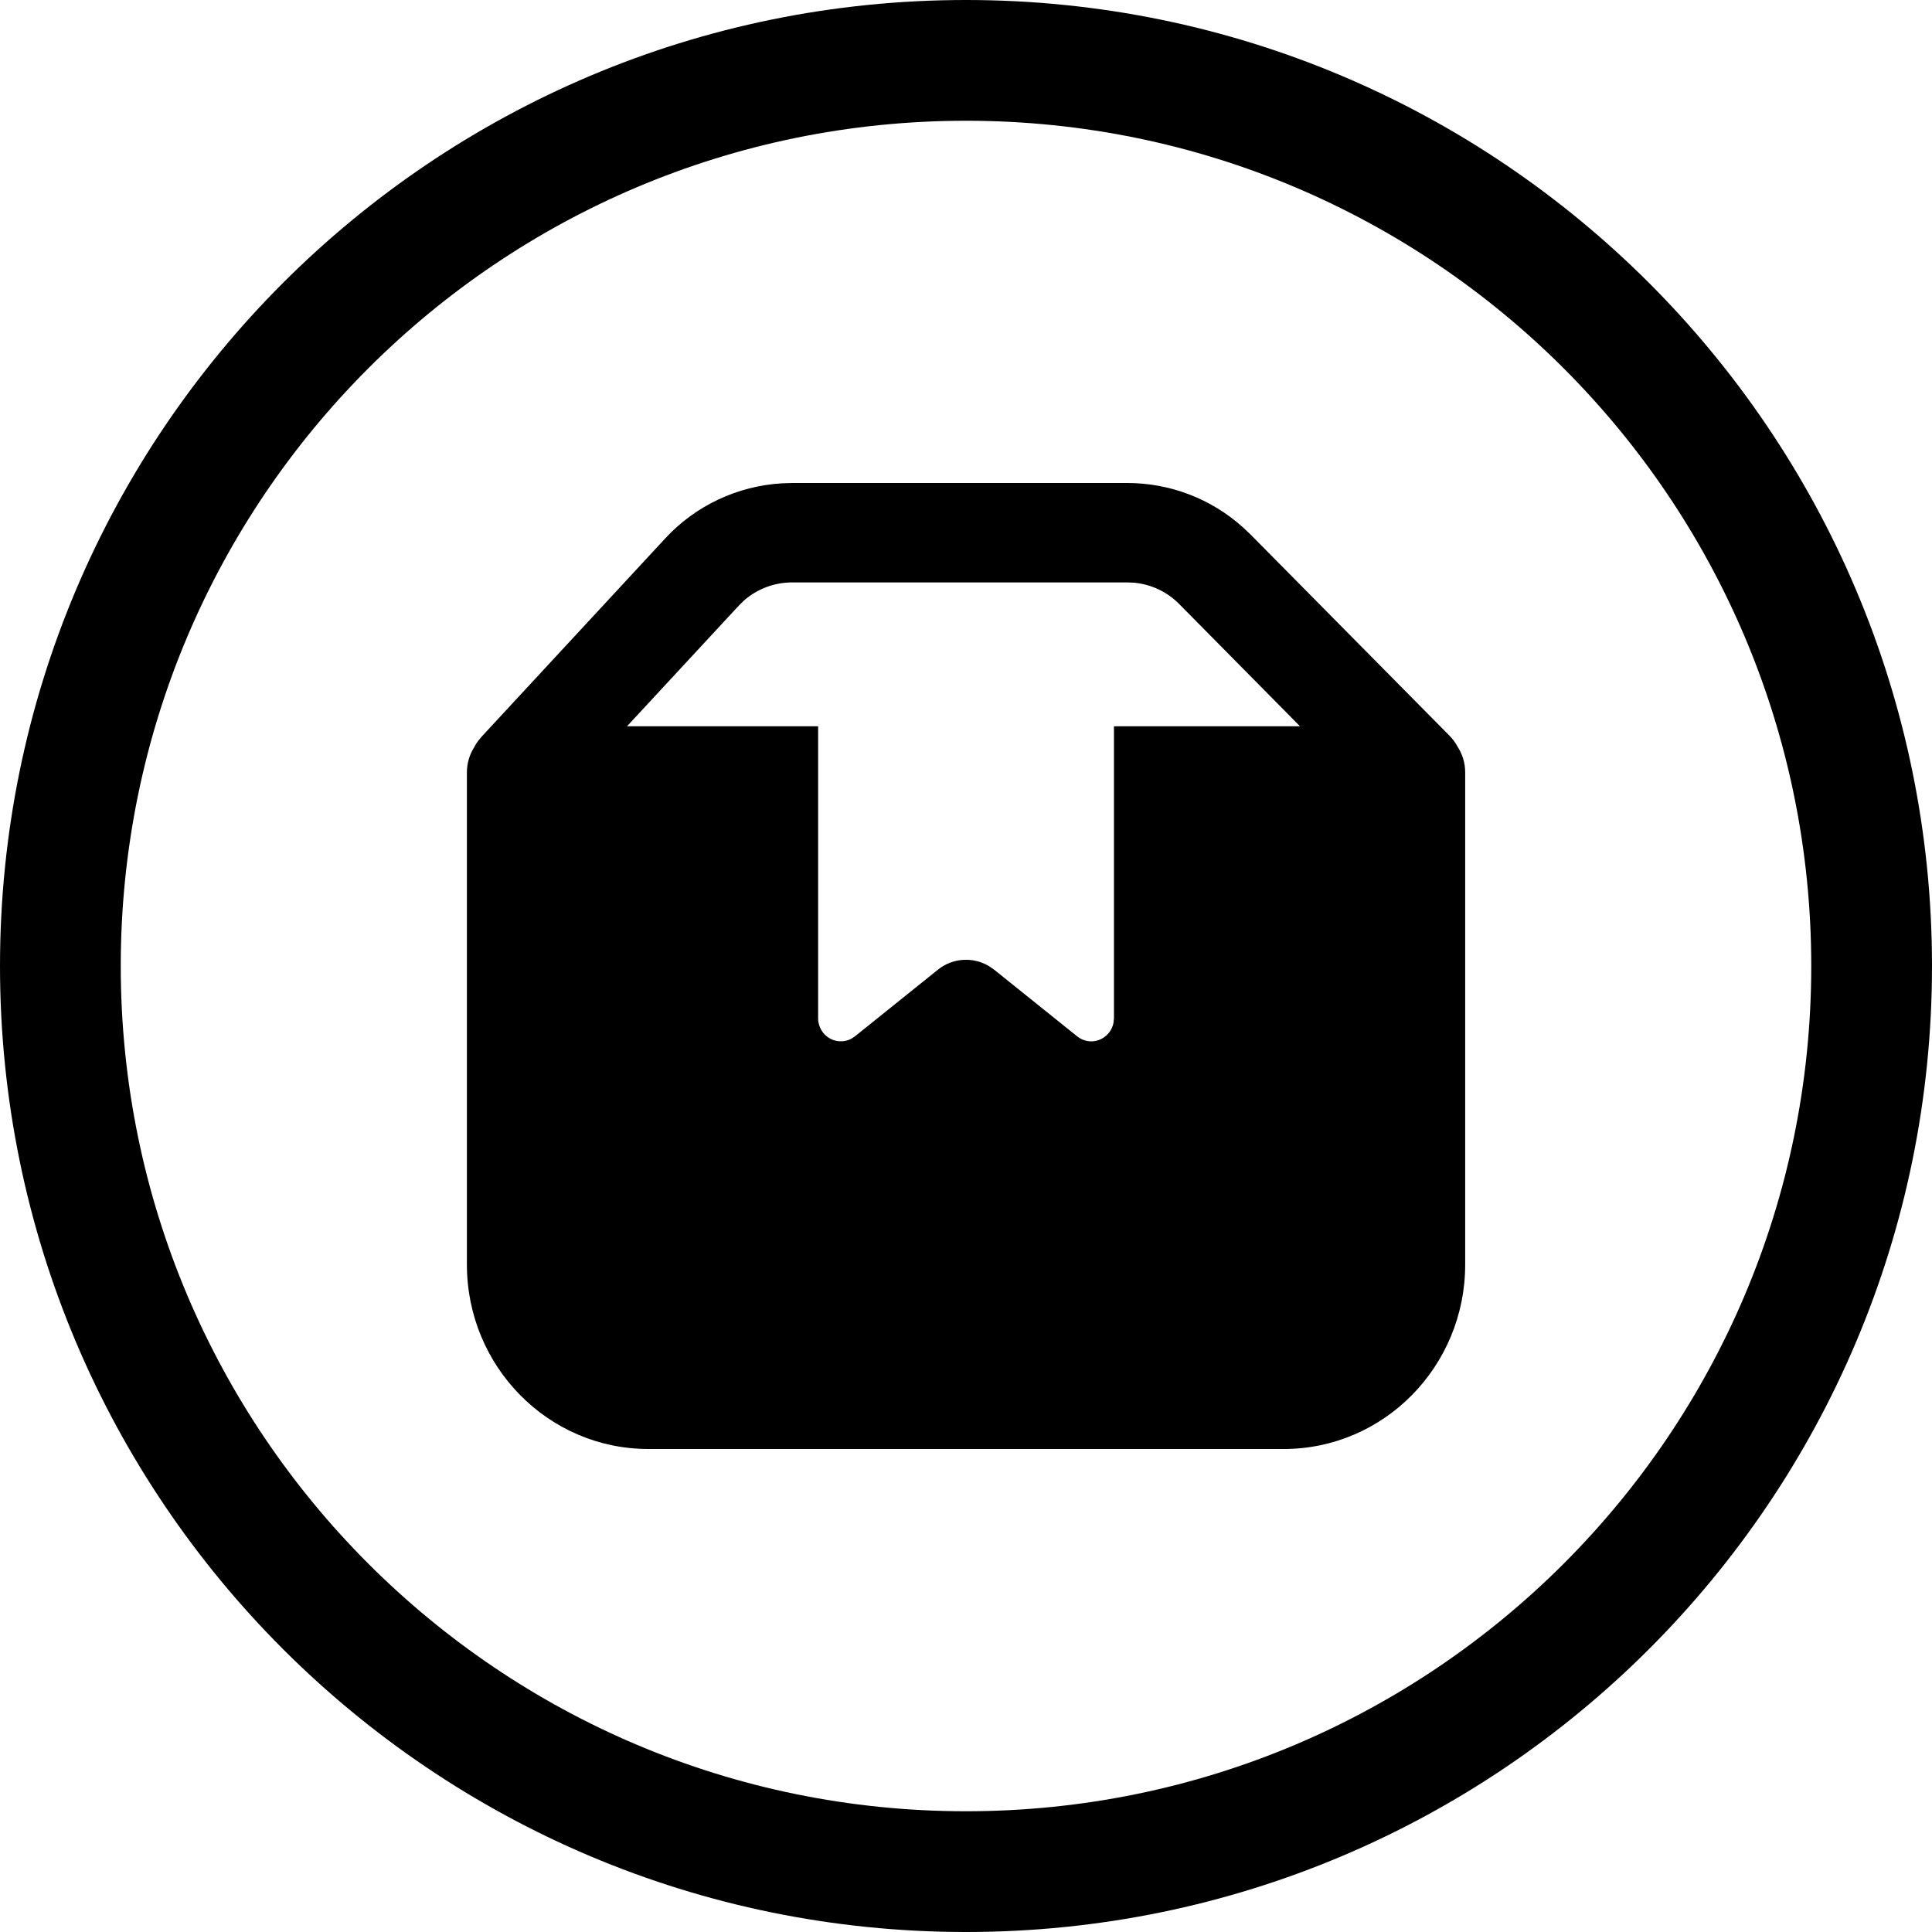 <svg width="24" height="24" viewBox="0 0 24 24" fill="none" xmlns="http://www.w3.org/2000/svg">
<path d="M12 22.5C6.201 22.5 1.5 17.799 1.5 12C1.5 6.201 6.201 1.5 12 1.5C17.799 1.5 22.5 6.201 22.5 12C22.5 17.799 17.799 22.5 12 22.5ZM0 12C0 18.627 5.373 24 12 24C18.627 24 24 18.627 24 12C24 5.373 18.627 0 12 0C5.373 0 0 5.373 0 12ZM15.435 6.546C15.043 6.195 14.534 6 14.004 6H9.84L9.713 6.004C9.161 6.037 8.642 6.28 8.265 6.687L5.983 9.151L5.938 9.206C5.919 9.231 5.903 9.257 5.89 9.284C5.833 9.373 5.8 9.48 5.8 9.595V15.709C5.8 16.974 6.809 18 8.055 18H15.947C17.192 18 18.201 16.974 18.201 15.709V9.595C18.201 9.476 18.166 9.366 18.106 9.275C18.079 9.225 18.045 9.178 18.003 9.136L15.531 6.636L15.435 6.546ZM9.84 7.235H14.004L14.094 7.239C14.303 7.26 14.498 7.352 14.647 7.502L16.149 9.022L13.838 9.022V12.649L13.833 12.701C13.81 12.834 13.694 12.936 13.556 12.936C13.493 12.936 13.431 12.914 13.381 12.874L12.35 12.046L12.286 12.002C12.088 11.883 11.835 11.898 11.651 12.046L10.62 12.874L10.578 12.902C10.46 12.966 10.31 12.937 10.224 12.827C10.185 12.776 10.163 12.714 10.163 12.649V9.022L7.789 9.022L9.177 7.524L9.244 7.458C9.408 7.315 9.62 7.235 9.84 7.235Z" fill="black"/>
</svg>
